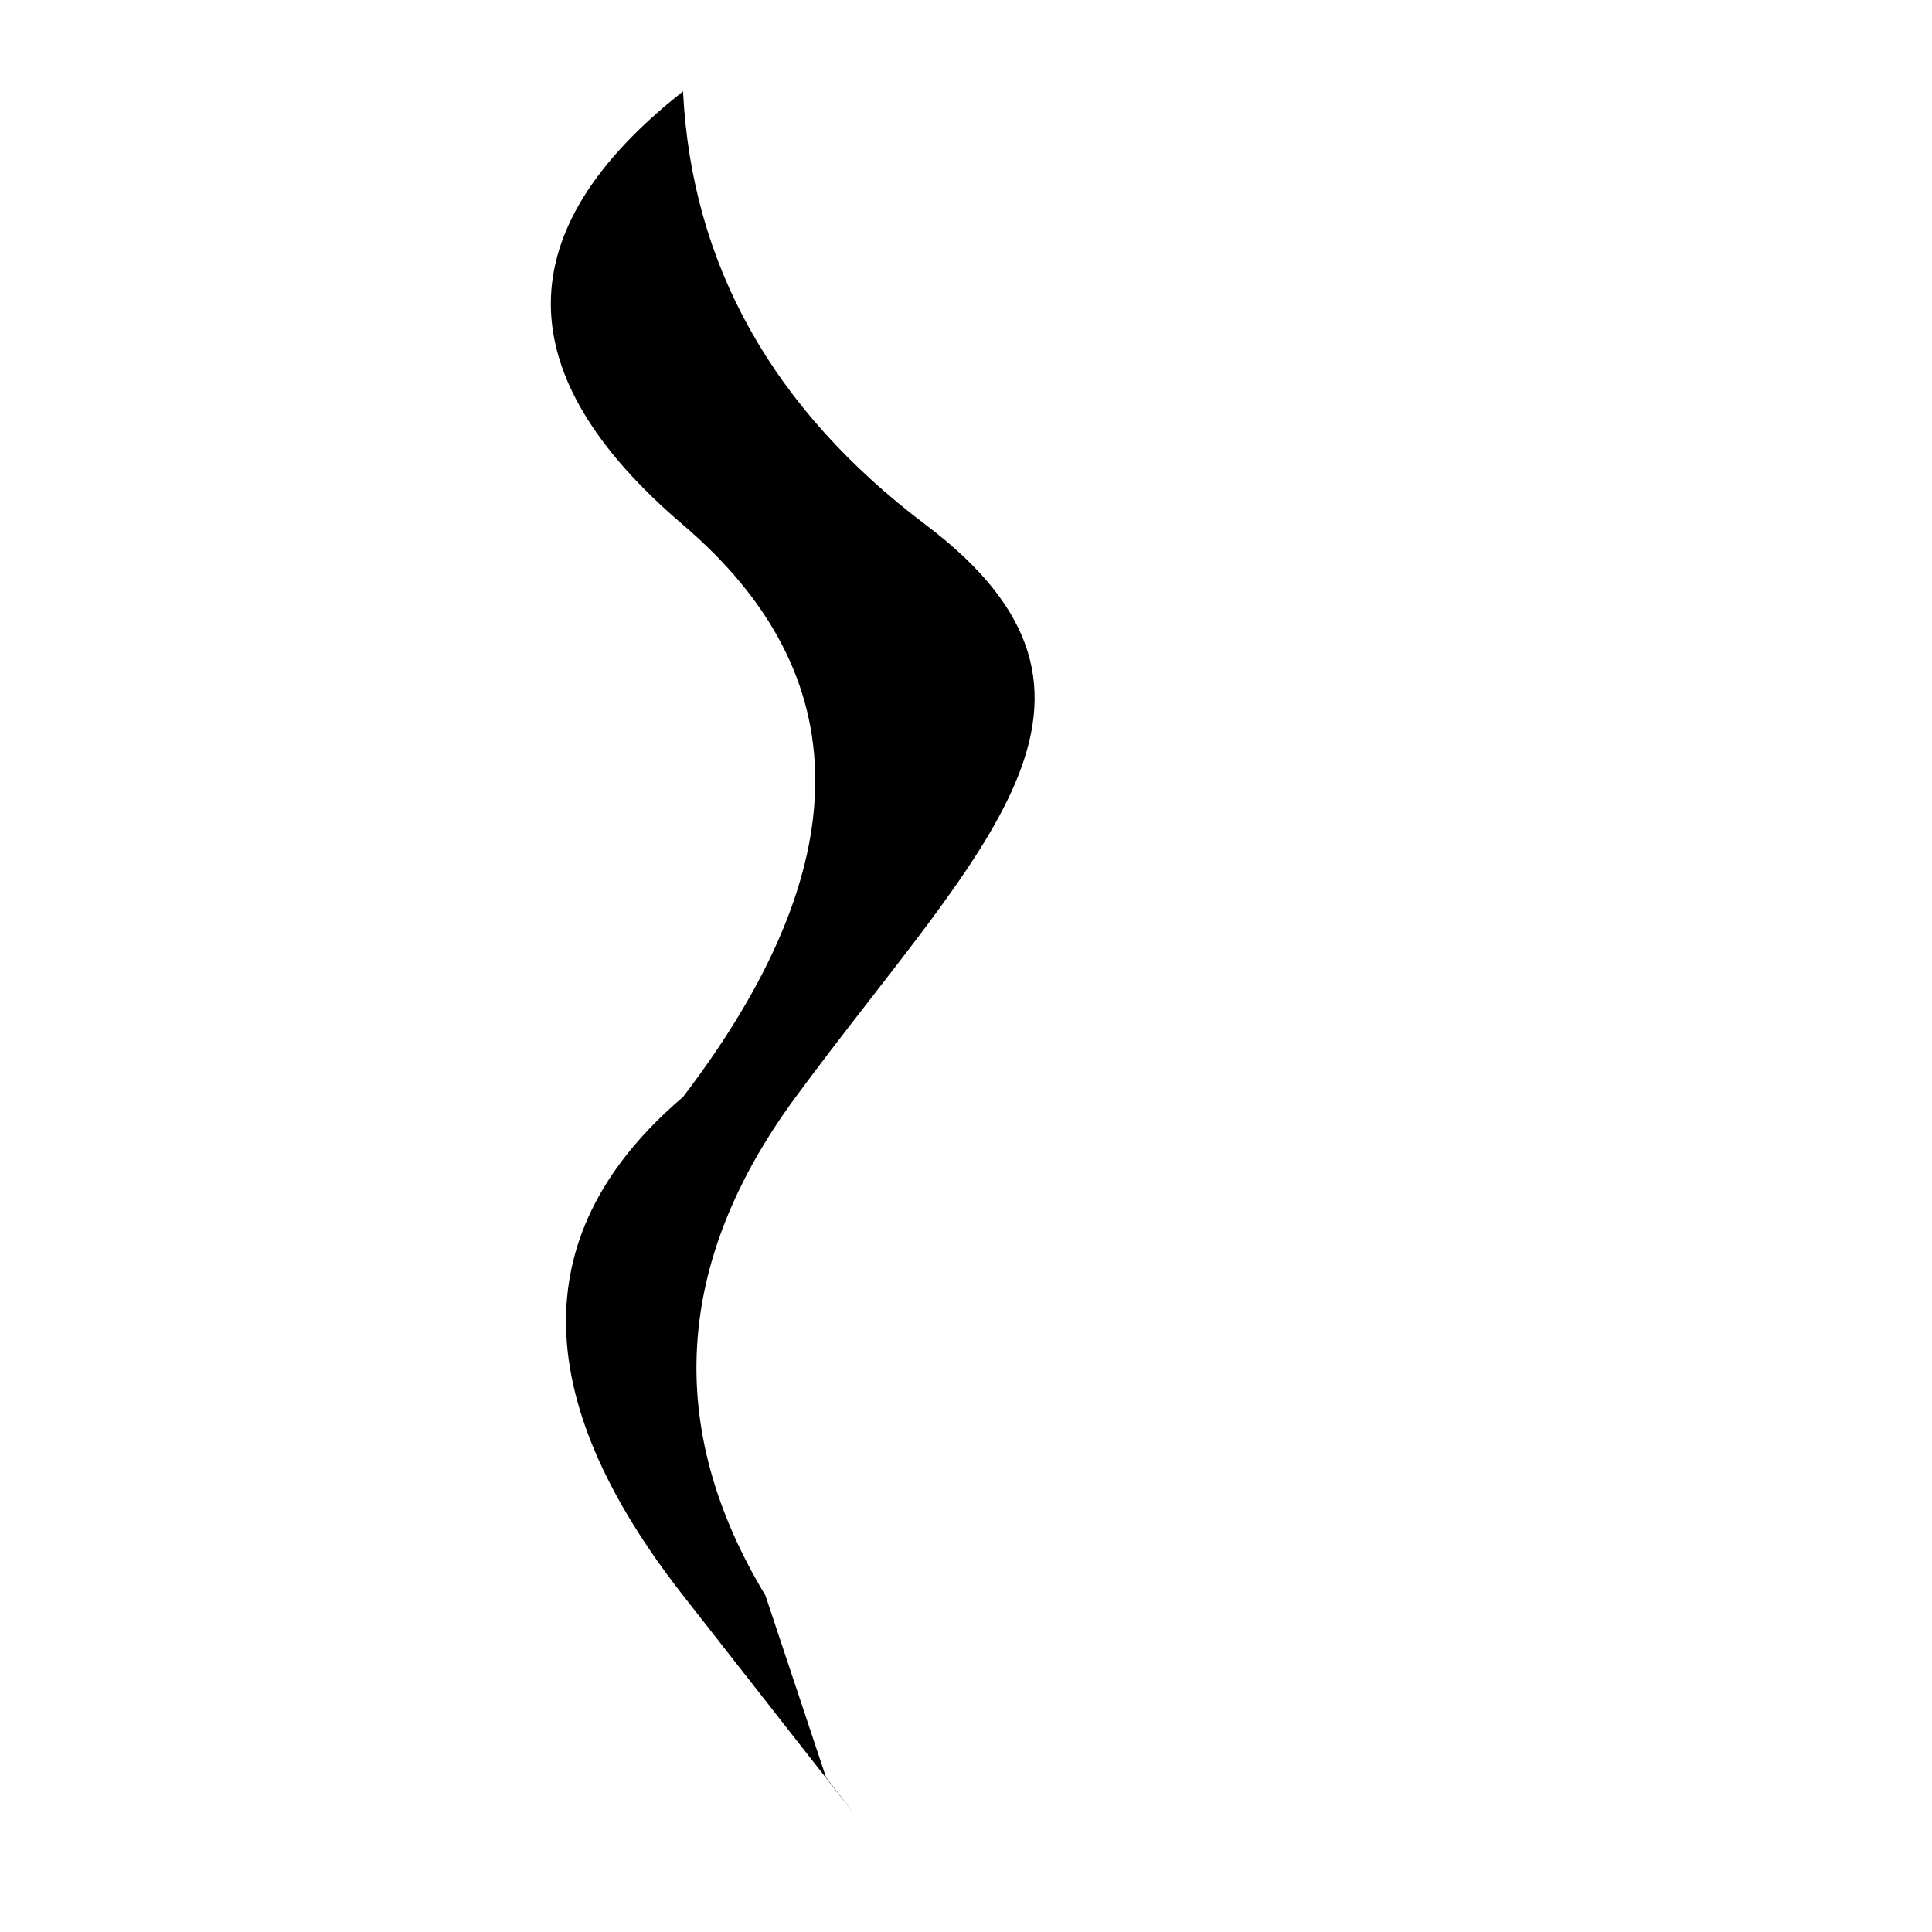 <svg enable-background="new 0 0 512.004 512.004" height="512" viewBox="0 0 512.004 512.004" width="512" xmlns="http://www.w3.org/2000/svg"><path xmlns="http://www.w3.org/2000/svg" d="M245.34 139.09C306.22 185.03 259.12 225.24 210.88 290.71C178.72 334.36 176.04 378.39 202.84 422.8L218.92 471.05C235 491.72 222.36 475.64 181.01 422.8C139.66 369.97 139.66 325.93 181.01 290.71C227.73 229.45 227.73 178.91 181.01 139.09C134.3 99.27 134.3 60.98 181.01 24.22C183.31 70.17 204.75 108.46 245.34 139.09Z" id="cf3icEi1"/></svg>
